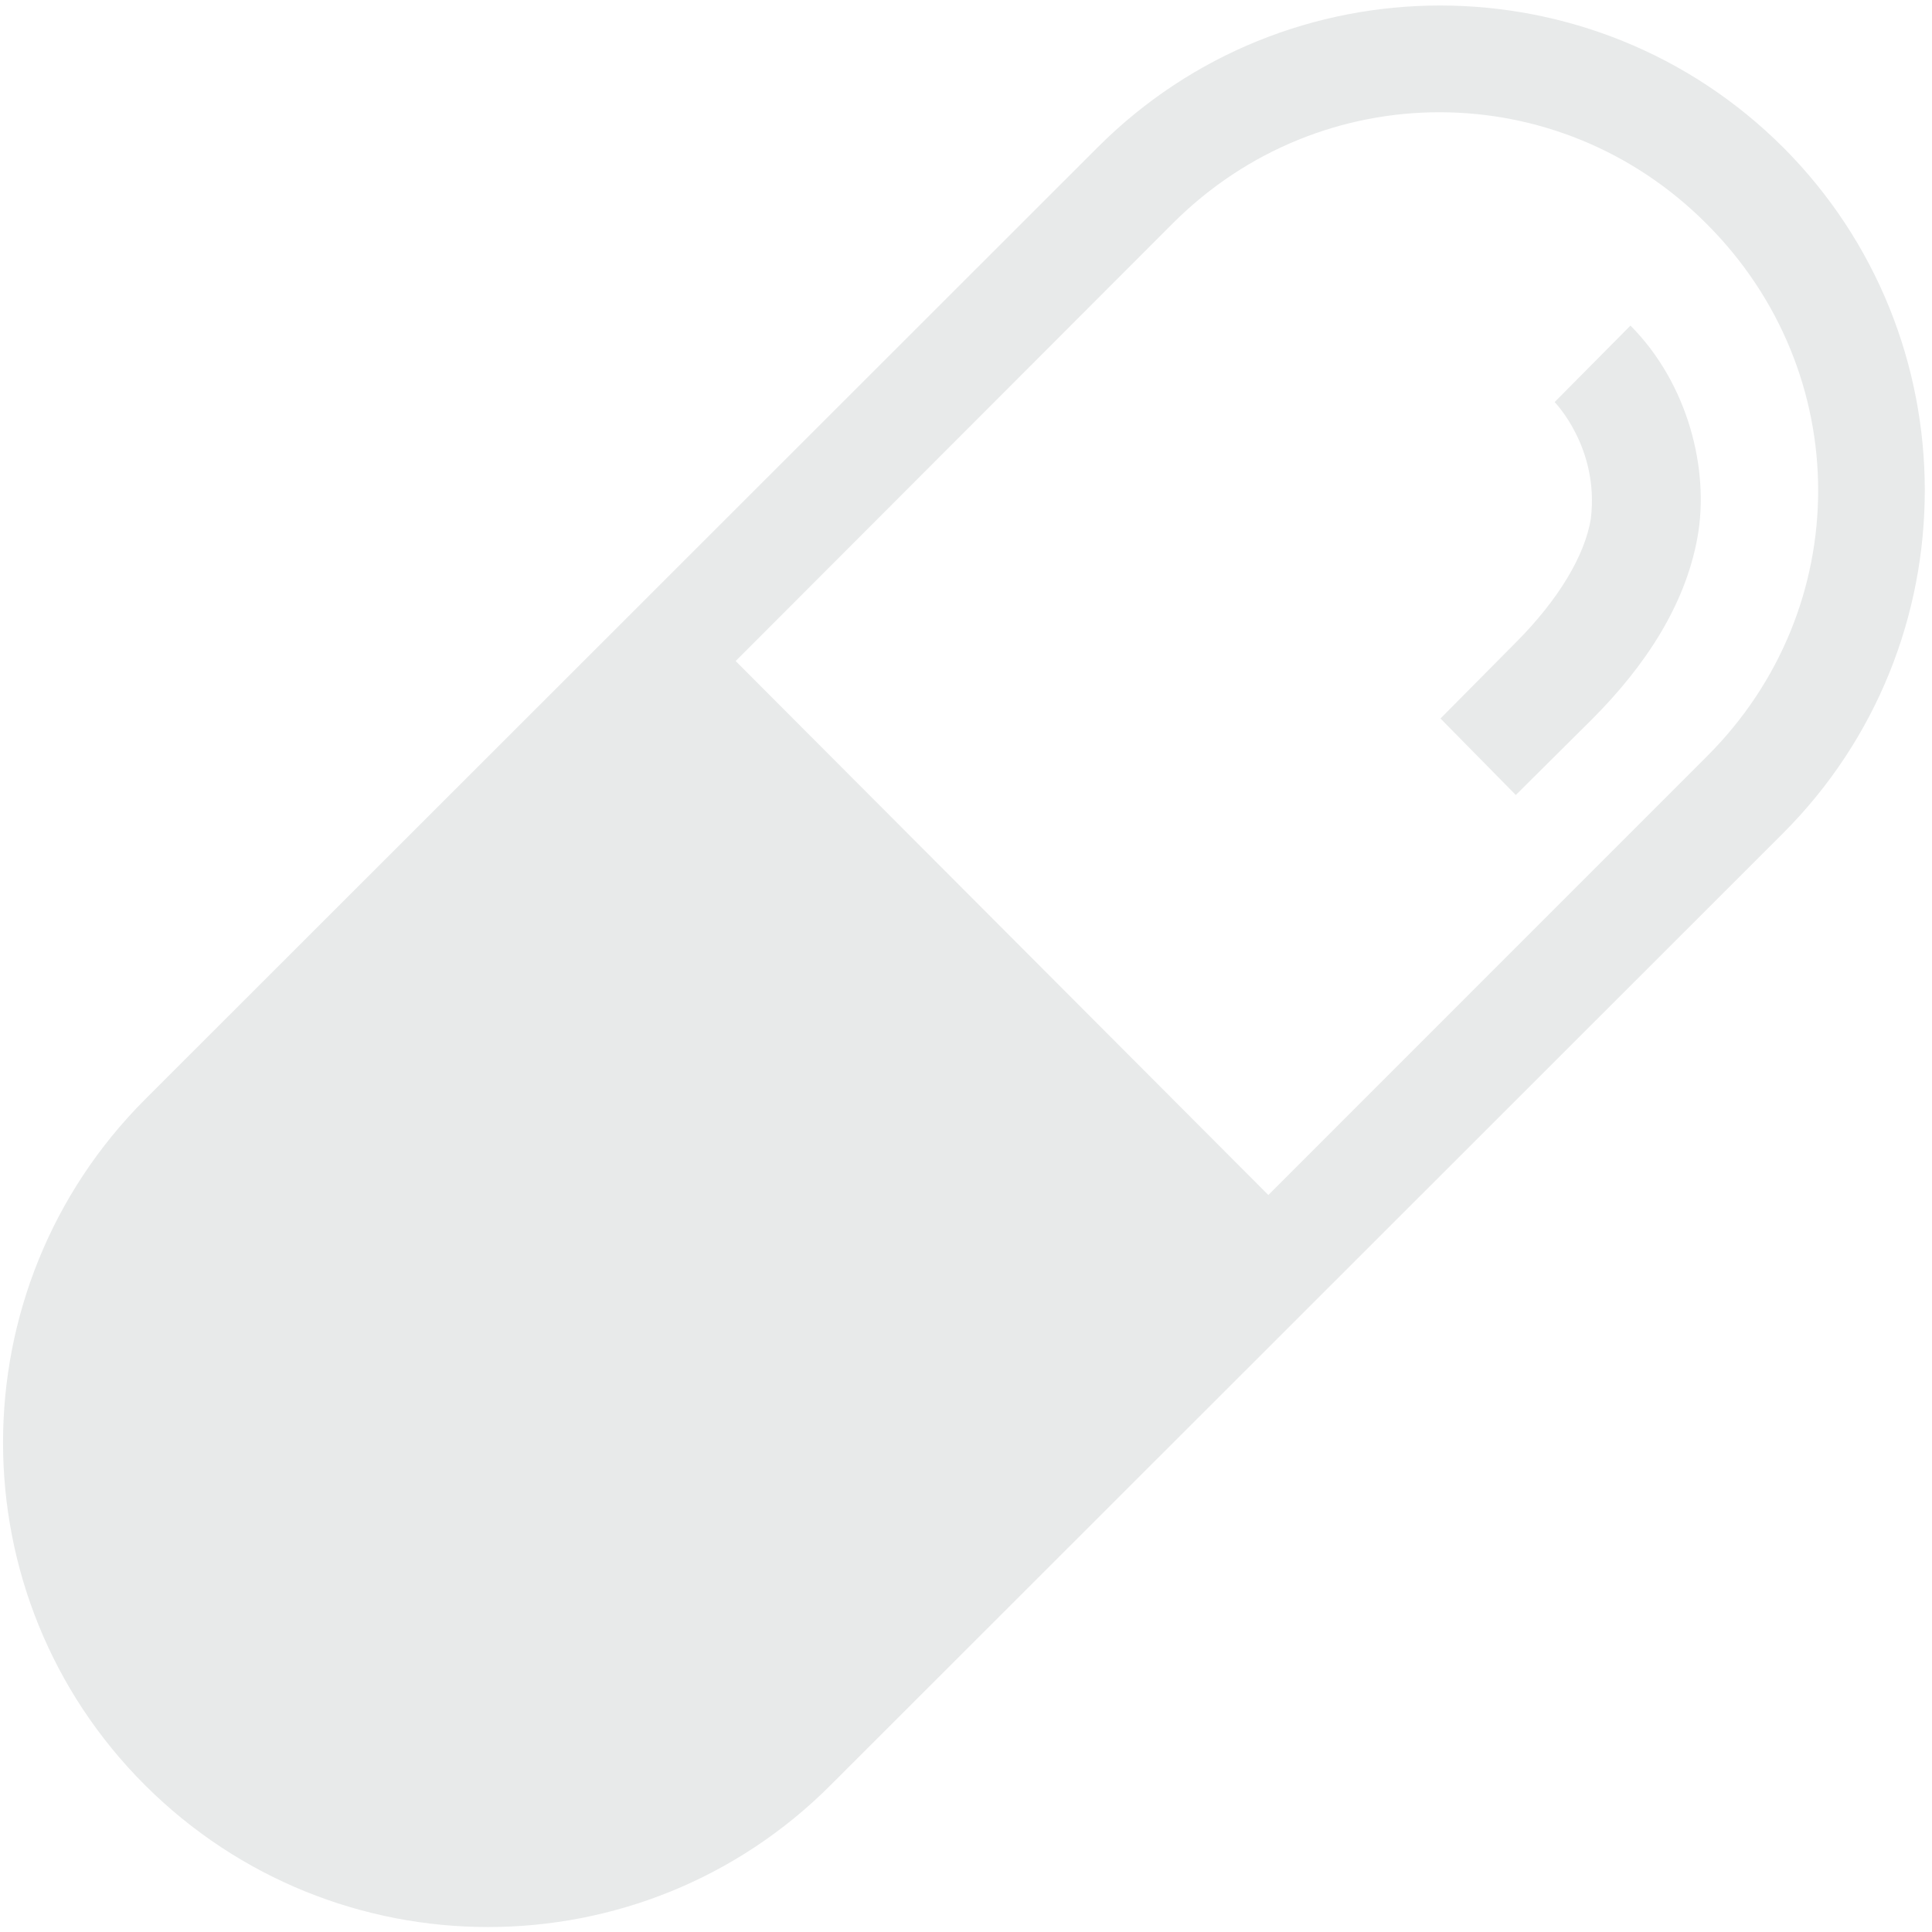 <?xml version="1.0" encoding="UTF-8" standalone="no"?>
<svg width="140px" height="140px" viewBox="0 0 140 140" version="1.1" xmlns="http://www.w3.org/2000/svg" xmlns:xlink="http://www.w3.org/1999/xlink">
    <!-- Generator: Sketch 42 (36781) - http://www.bohemiancoding.com/sketch -->
    <title>oral</title>
    <desc>Created with Sketch.</desc>
    <defs></defs>
    <g id="Page-1" stroke="none" stroke-width="1" fill="none" fill-rule="evenodd">
        <g id="Artboard-Copy-16" fill-rule="nonzero" fill="#E8EAEA">
            <path d="M27.887,142.696 C11.083,133.015 5.344,111.509 15.025,94.705 L63.846,10.202 C73.527,-6.602 95.033,-12.341 111.837,-2.66 C128.571,7.021 134.38,28.527 124.699,45.331 L75.878,129.834 C66.197,146.638 44.691,152.377 27.887,142.696 L27.887,142.696 Z M48.148,52.938 L95.448,80.322 L117.922,41.389 C125.529,28.251 121.103,11.723 107.895,4.117 C94.756,-3.49 78.16,0.936 70.553,14.074 L48.148,52.938 Z M98.56,43.74 L102.432,36.964 C104.576,33.229 105.613,29.634 105.337,26.937 C104.609,21.802 100.615,19.452 100.615,19.452 L104.488,12.675 C109.605,15.649 112.736,21.266 113.151,26.245 C113.566,31.224 111.906,36.203 109.209,40.905 L105.267,47.682 L98.56,43.74 Z" id="Shape" transform="translate(69.854, 70.018) rotate(-345) translate(-69.854, -70.018) "></path>
        </g>
    </g>
</svg>
